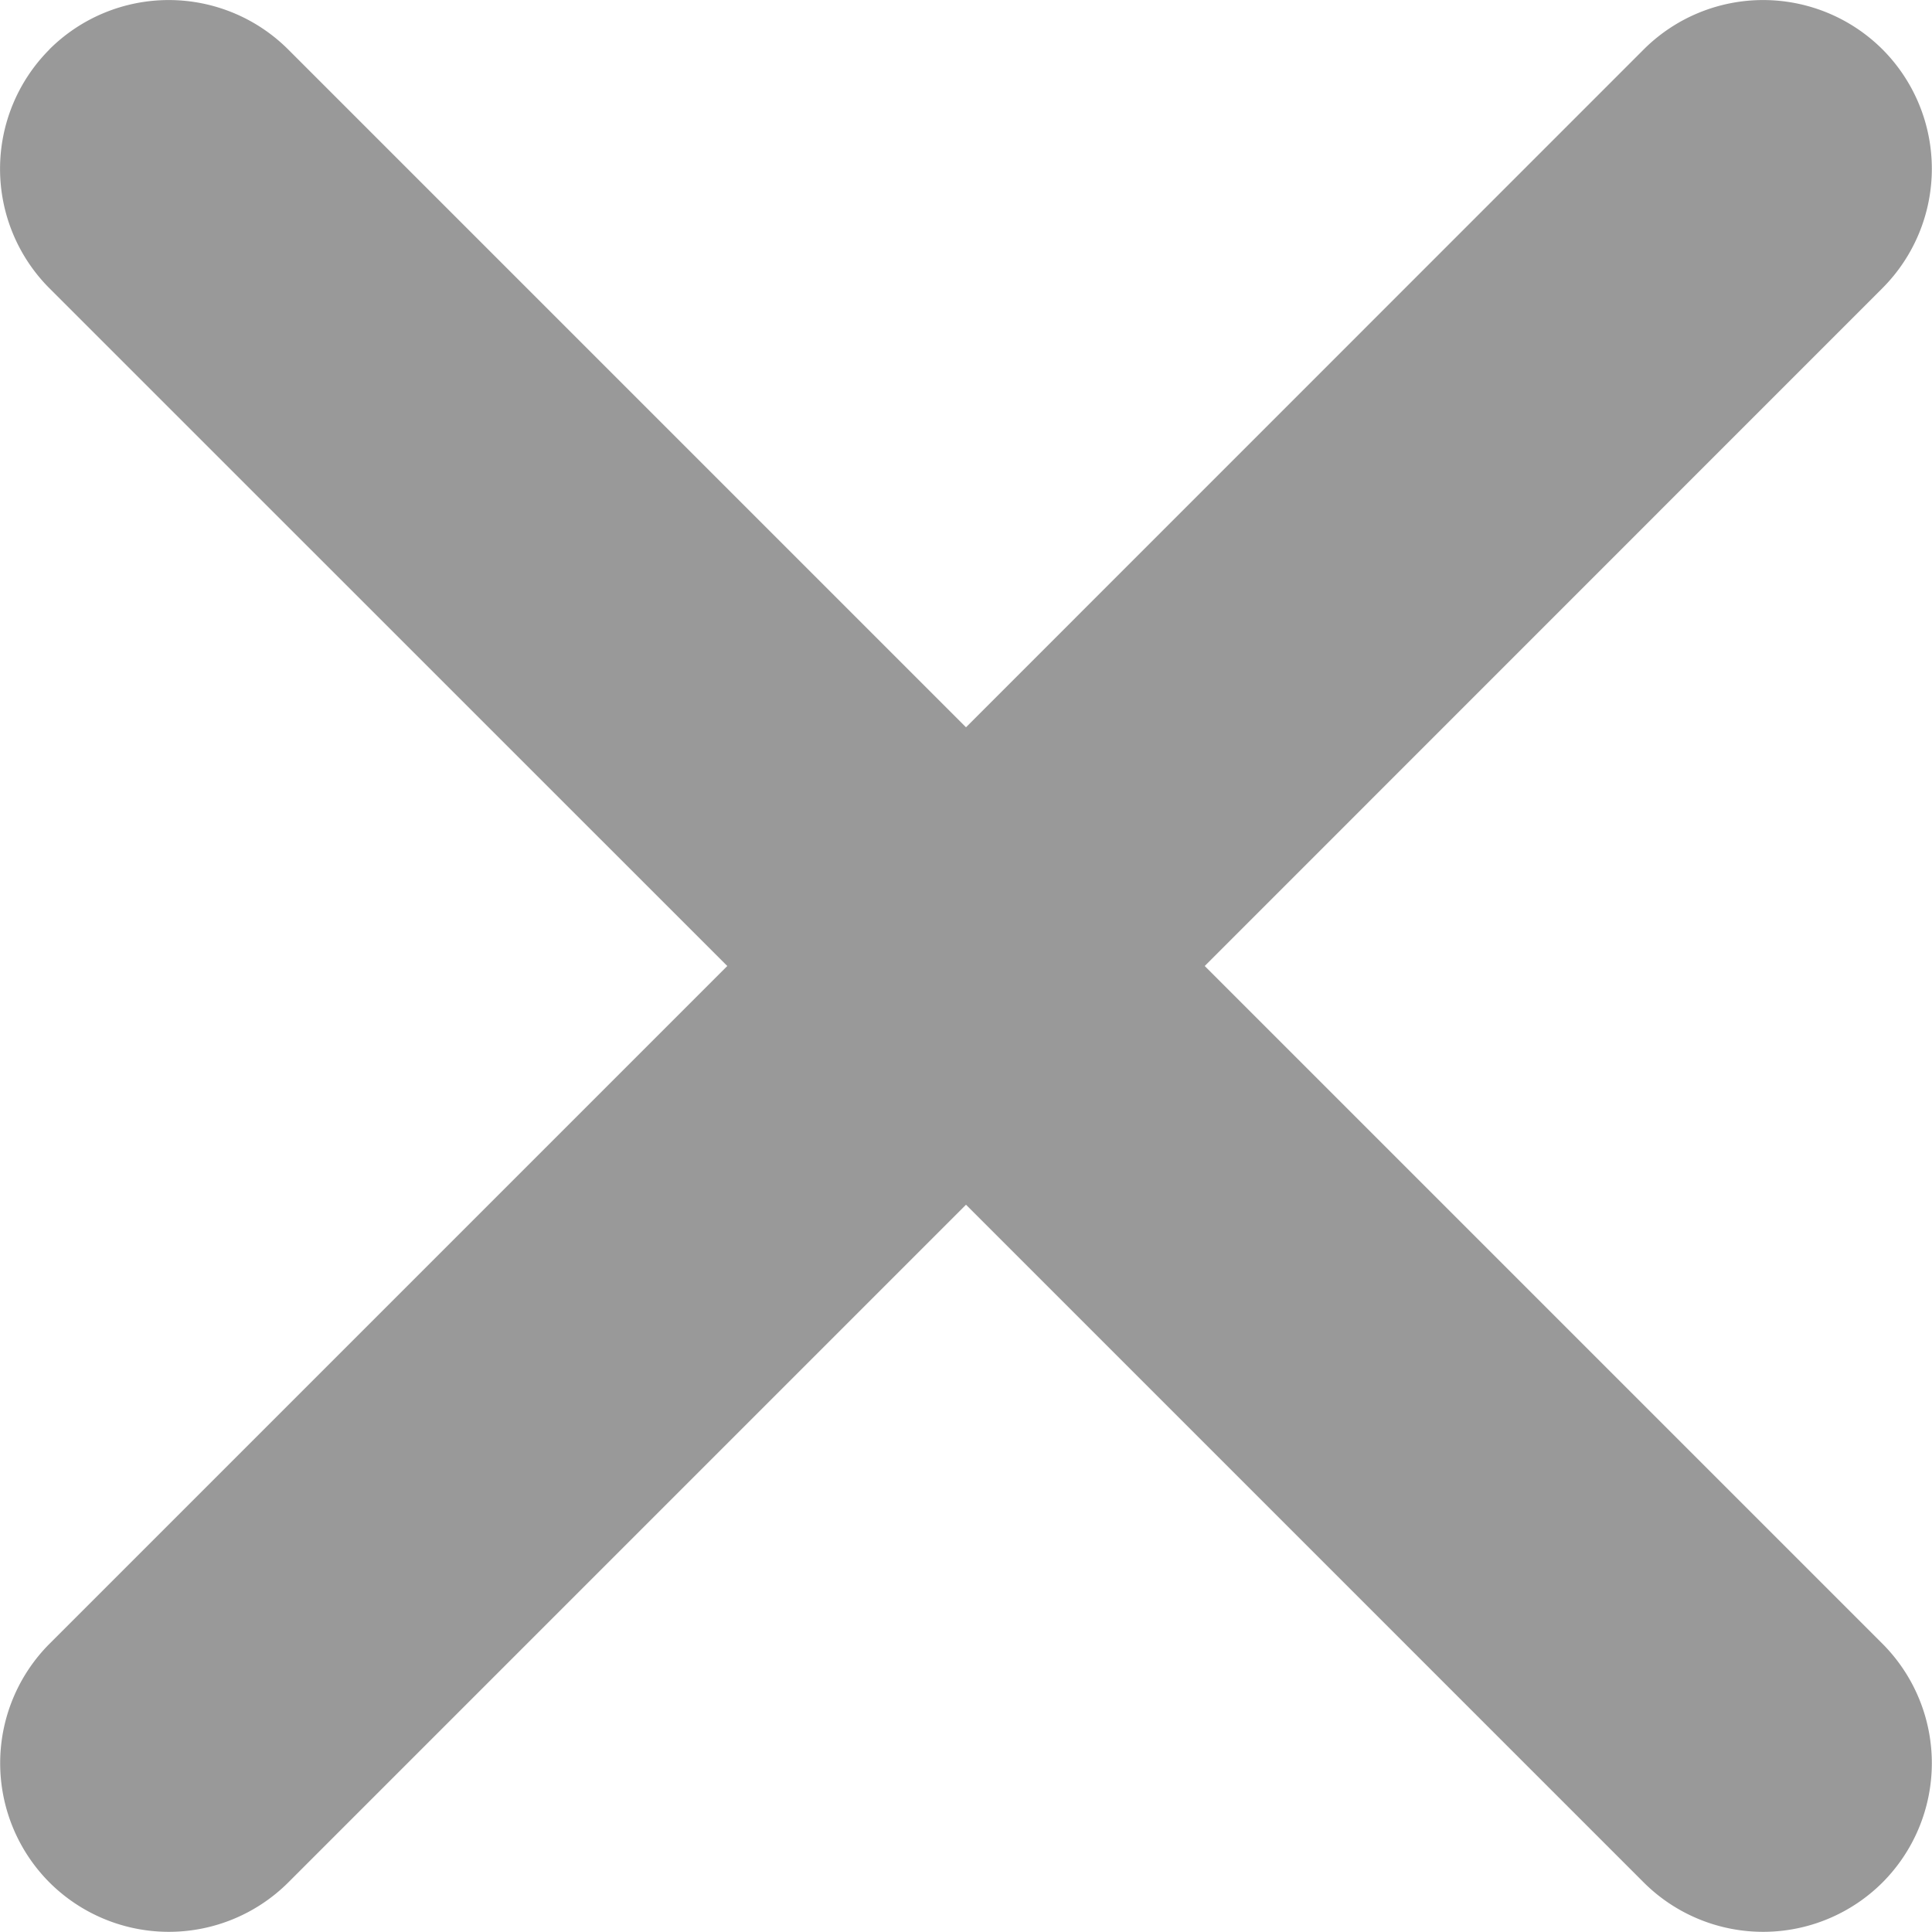 <svg xmlns="http://www.w3.org/2000/svg" width="16" height="16"><path fill="#999" fill-rule="evenodd" d="M.409.409a1.4 1.4 0 0 1 1.977 0L8 6.023 13.613.409a1.4 1.4 0 0 1 1.977 0 1.4 1.4 0 0 1 0 1.977L9.977 8l5.613 5.613a1.4 1.4 0 0 1 0 1.977 1.4 1.4 0 0 1-1.977 0L8 9.977l-5.613 5.613a1.4 1.4 0 0 1-1.977 0 1.4 1.4 0 0 1 0-1.977L6.023 8 .409 2.387a1.4 1.4 0 0 1 0-1.977z"/></svg>